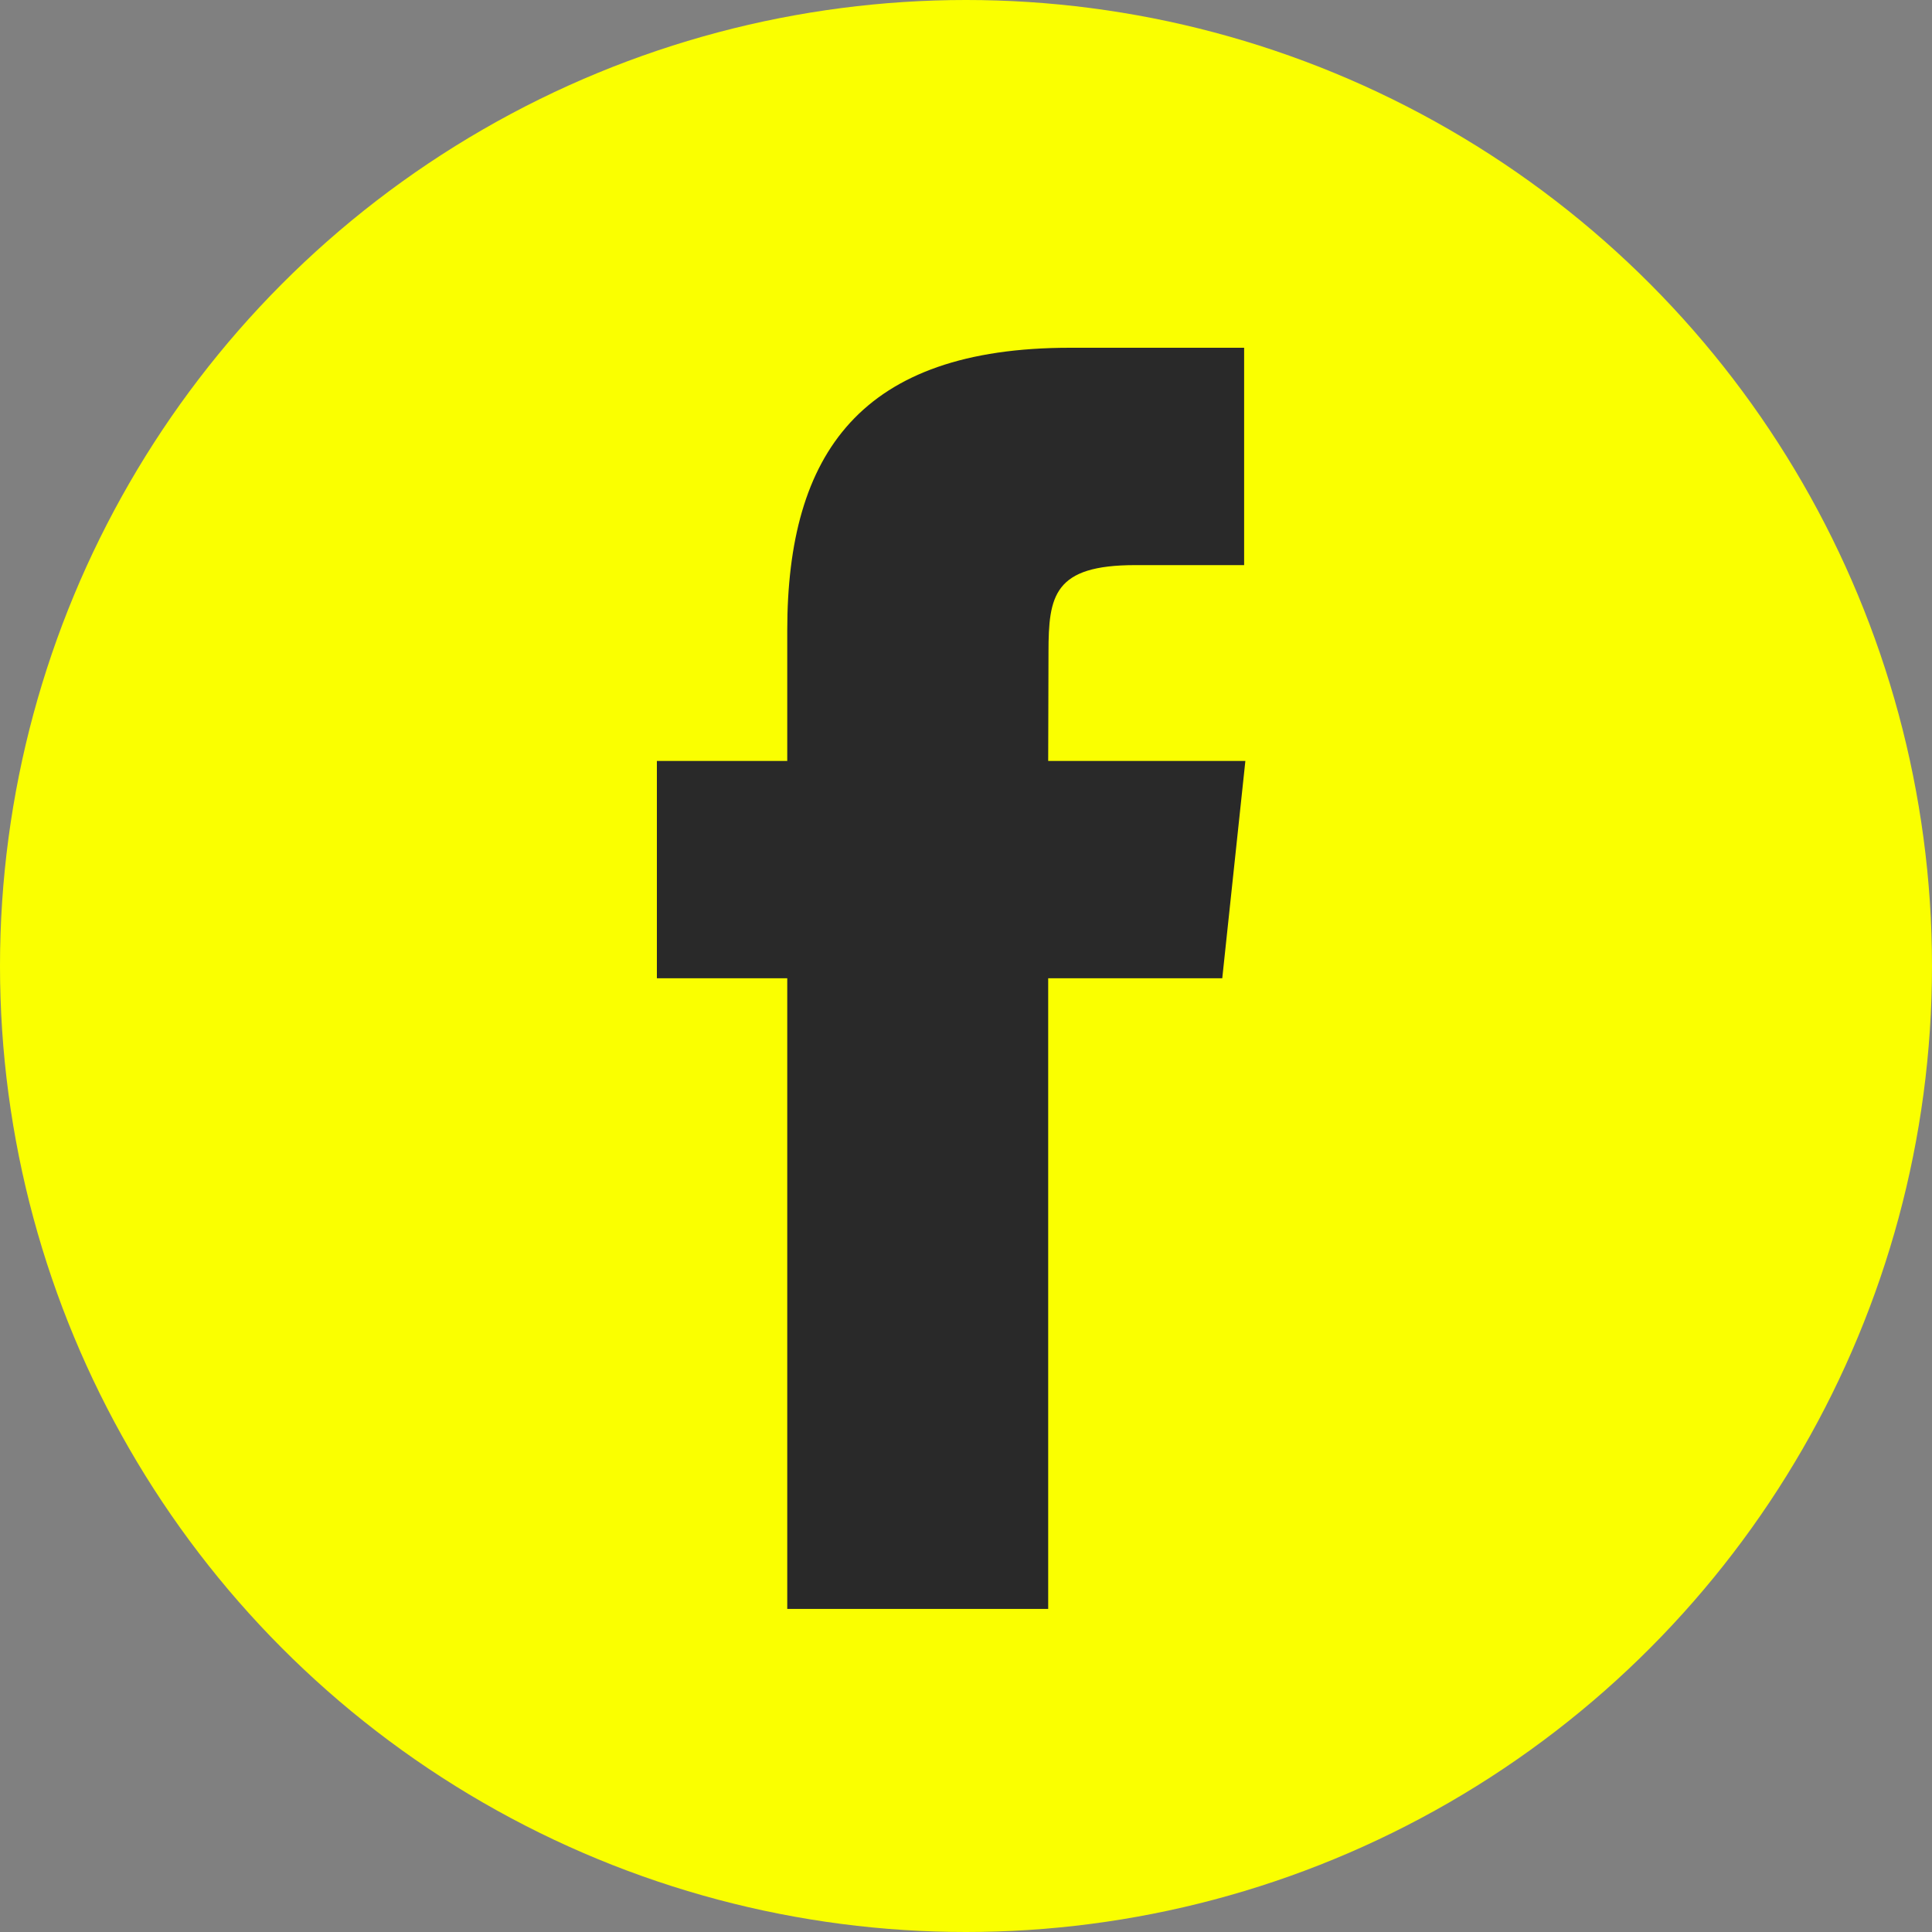 <svg width="50" height="50" viewBox="0 0 50 50" fill="none" xmlns="http://www.w3.org/2000/svg">
<rect x="0" y="0" width="50" height="50" fill="#808080" stroke="none"/>
<circle cx="25" cy="25" r="25" fill="#FAFF00"/>
<path fill-rule="evenodd" clip-rule="evenodd" d="M27.127 41.639V25.318H31.632L32.23 19.693H27.127L27.135 16.878C27.135 15.411 27.274 14.625 29.381 14.625H32.198V9H27.692C22.279 9 20.374 11.729 20.374 16.317V19.694H17V25.318H20.374V41.639H27.127Z" fill="#292929"/>
</svg>
